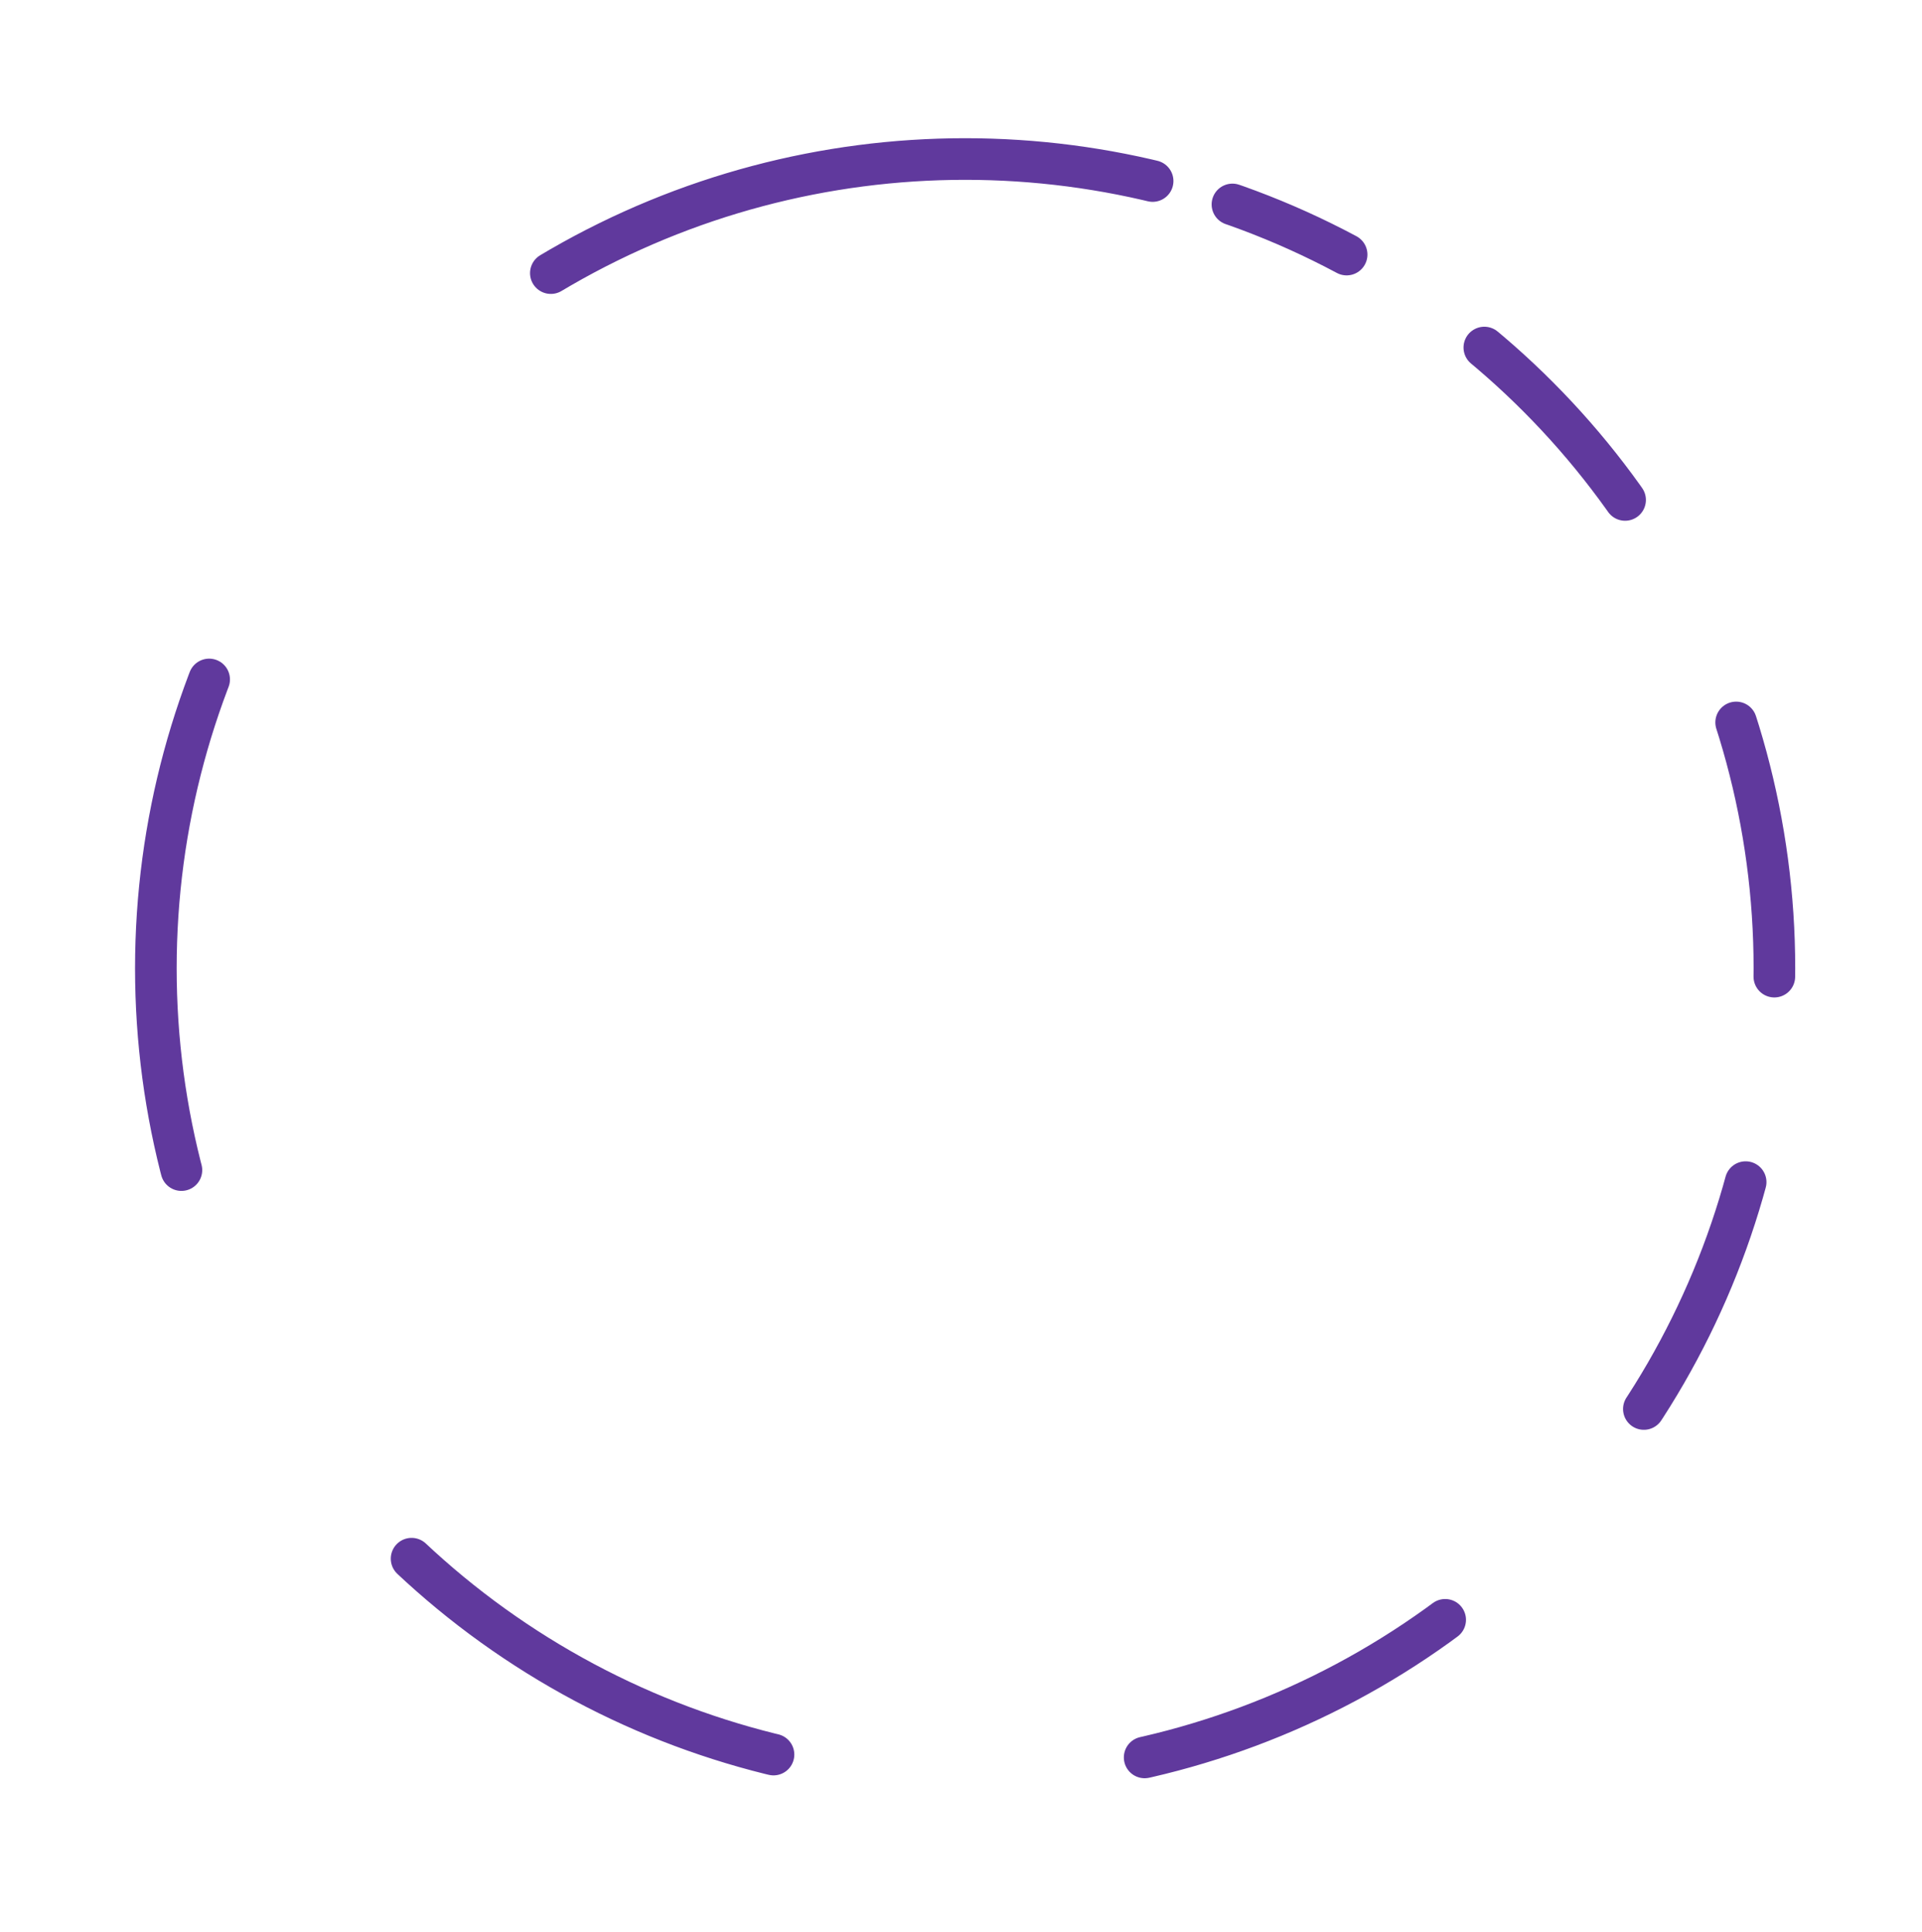 <?xml version="1.0" encoding="UTF-8" standalone="no"?>
<svg
   xmlns:dc="http://purl.org/dc/elements/1.1/"
   xmlns:cc="http://creativecommons.org/ns#"
   xmlns:rdf="http://www.w3.org/1999/02/22-rdf-syntax-ns#"
   xmlns:svg="http://www.w3.org/2000/svg"
   xmlns="http://www.w3.org/2000/svg"
   xmlns:sodipodi="http://sodipodi.sourceforge.net/DTD/sodipodi-0.dtd"
   xmlns:inkscape="http://www.inkscape.org/namespaces/inkscape"
   inkscape:version="1.0 (4035a4fb49, 2020-05-01)"
   height="175.481"
   width="174.581"
   sodipodi:docname="loading--small.svg"
   xml:space="preserve"
   viewBox="0 0 174.581 175.481"
   y="0px"
   x="0px"
   id="Layer_1"
   version="1.1"><defs
   id="defs66"><marker
     inkscape:isstock="true"
     style="overflow:visible"
     id="DiamondM"
     refX="0.0"
     refY="0.0"
     orient="auto"
     inkscape:stockid="DiamondM"><path
       transform="scale(0.4)"
       style="fill-rule:evenodd;stroke:#60399d;stroke-width:1pt;stroke-opacity:1;fill:#60399d;fill-opacity:1"
       d="M 0,-7.071 L -7.071,0 L 0,7.071 L 7.071,0 L 0,-7.071 z "
       id="path985" /></marker><marker
     inkscape:isstock="true"
     style="overflow:visible"
     id="SquareM"
     refX="0.0"
     refY="0.0"
     orient="auto"
     inkscape:stockid="SquareM"><path
       transform="scale(0.4)"
       style="fill-rule:evenodd;stroke:#60399d;stroke-width:1pt;stroke-opacity:1;fill:#60399d;fill-opacity:1"
       d="M -5.0,-5.0 L -5.0,5.0 L 5.0,5.0 L 5.0,-5.0 L -5.0,-5.0 z "
       id="path976" /></marker><marker
     inkscape:isstock="true"
     style="overflow:visible"
     id="DiamondL"
     refX="0.0"
     refY="0.0"
     orient="auto"
     inkscape:stockid="DiamondL"><path
       transform="scale(0.8)"
       style="fill-rule:evenodd;stroke:#60399d;stroke-width:1pt;stroke-opacity:1;fill:#60399d;fill-opacity:1"
       d="M 0,-7.071 L -7.071,0 L 0,7.071 L 7.071,0 L 0,-7.071 z "
       id="path982" /></marker></defs><sodipodi:namedview
   inkscape:current-layer="Layer_1"
   inkscape:window-maximized="1"
   inkscape:window-y="-9"
   inkscape:window-x="-9"
   inkscape:cy="70.278497"
   inkscape:cx="59.741895"
   inkscape:zoom="4"
   showgrid="false"
   id="namedview64"
   inkscape:window-height="1001"
   inkscape:window-width="1920"
   inkscape:pageshadow="2"
   inkscape:pageopacity="0"
   guidetolerance="10"
   gridtolerance="10"
   objecttolerance="10"
   borderopacity="1"
   bordercolor="#666666"
   pagecolor="#ffffff" />
<style
   id="style2"
   type="text/css">
	.st0{fill:url(#SVGID_1_);}
	.st1{fill:url(#SVGID_2_);}
	.st2{fill:url(#SVGID_3_);}
	.st3{fill:url(#SVGID_4_);}
	.st4{fill:url(#SVGID_5_);}
</style>
<linearGradient
   gradientTransform="matrix(0.129,0,0,0.129,26.276,27.222)"
   y2="358"
   x2="839"
   y1="358"
   x1="400"
   gradientUnits="userSpaceOnUse"
   id="SVGID_1_">
	<stop
   id="stop4"
   style="stop-color:#38A3B4"
   offset="0" />
	<stop
   id="stop6"
   style="stop-color:#60399D"
   offset="1" />
</linearGradient>

<linearGradient
   gradientTransform="matrix(0,0.129,-0.129,0,105.017,-6.857)"
   y2="157.873"
   x2="1137.486"
   y1="233.624"
   x1="360.466"
   gradientUnits="userSpaceOnUse"
   id="SVGID_2_">
	<stop
   id="stop11"
   style="stop-color:#60399D"
   offset="0.063" />
	<stop
   id="stop13"
   style="stop-color:#594CA1"
   offset="0.277" />
	<stop
   id="stop15"
   style="stop-color:#467EAC"
   offset="0.709" />
	<stop
   id="stop17"
   style="stop-color:#38A3B4"
   offset="1" />
</linearGradient>

<linearGradient
   gradientTransform="matrix(0.129,0,0,0.129,26.276,27.222)"
   y2="320"
   x2="521"
   y1="320"
   x1="521"
   gradientUnits="userSpaceOnUse"
   id="SVGID_3_">
	<stop
   id="stop22"
   style="stop-color:#FFFF00"
   offset="0.063" />
	<stop
   id="stop24"
   style="stop-color:#FCDC08"
   offset="0.215" />
	<stop
   id="stop26"
   style="stop-color:#F7A414"
   offset="0.481" />
	<stop
   id="stop28"
   style="stop-color:#F47C1D"
   offset="0.71" />
	<stop
   id="stop30"
   style="stop-color:#F26322"
   offset="0.89" />
	<stop
   id="stop32"
   style="stop-color:#F15A24"
   offset="1" />
</linearGradient>

<linearGradient
   gradientTransform="matrix(0.129,0,0,0.129,26.276,27.222)"
   y2="192"
   x2="513"
   y1="192"
   x1="513"
   gradientUnits="userSpaceOnUse"
   id="SVGID_4_">
	<stop
   id="stop37"
   style="stop-color:#FFFF00"
   offset="0.063" />
	<stop
   id="stop39"
   style="stop-color:#FCDC08"
   offset="0.215" />
	<stop
   id="stop41"
   style="stop-color:#F7A414"
   offset="0.481" />
	<stop
   id="stop43"
   style="stop-color:#F47C1D"
   offset="0.71" />
	<stop
   id="stop45"
   style="stop-color:#F26322"
   offset="0.89" />
	<stop
   id="stop47"
   style="stop-color:#F15A24"
   offset="1" />
</linearGradient>

<linearGradient
   gradientTransform="matrix(0,0.129,-0.129,0,105.017,-6.857)"
   y2="288.22"
   x2="1063.372"
   y1="350.607"
   x1="423.442"
   gradientUnits="userSpaceOnUse"
   id="SVGID_5_">
	<stop
   id="stop52"
   style="stop-color:#60399D"
   offset="0.063" />
	<stop
   id="stop54"
   style="stop-color:#594CA1"
   offset="0.277" />
	<stop
   id="stop56"
   style="stop-color:#467EAC"
   offset="0.709" />
	<stop
   id="stop58"
   style="stop-color:#38A3B4"
   offset="1" />
</linearGradient>

<ellipse
   ry="73.51"
   rx="73.509"
   cy="87.954"
   cx="87.666"
   id="path1371"
   style="fill:none;stroke:#60399d;stroke-width:3.78;stroke-linecap:round;stroke-linejoin:round;stroke-miterlimit:4;stroke-dasharray:0, 3.78, 7.559, 11.339, 15.118, 18.898, 22.677, 26.457, 30.236, 34.016, 37.795, 41.575, 45.354, 49.134, 52.913;stroke-dashoffset:37.039;marker-start:" /></svg>

